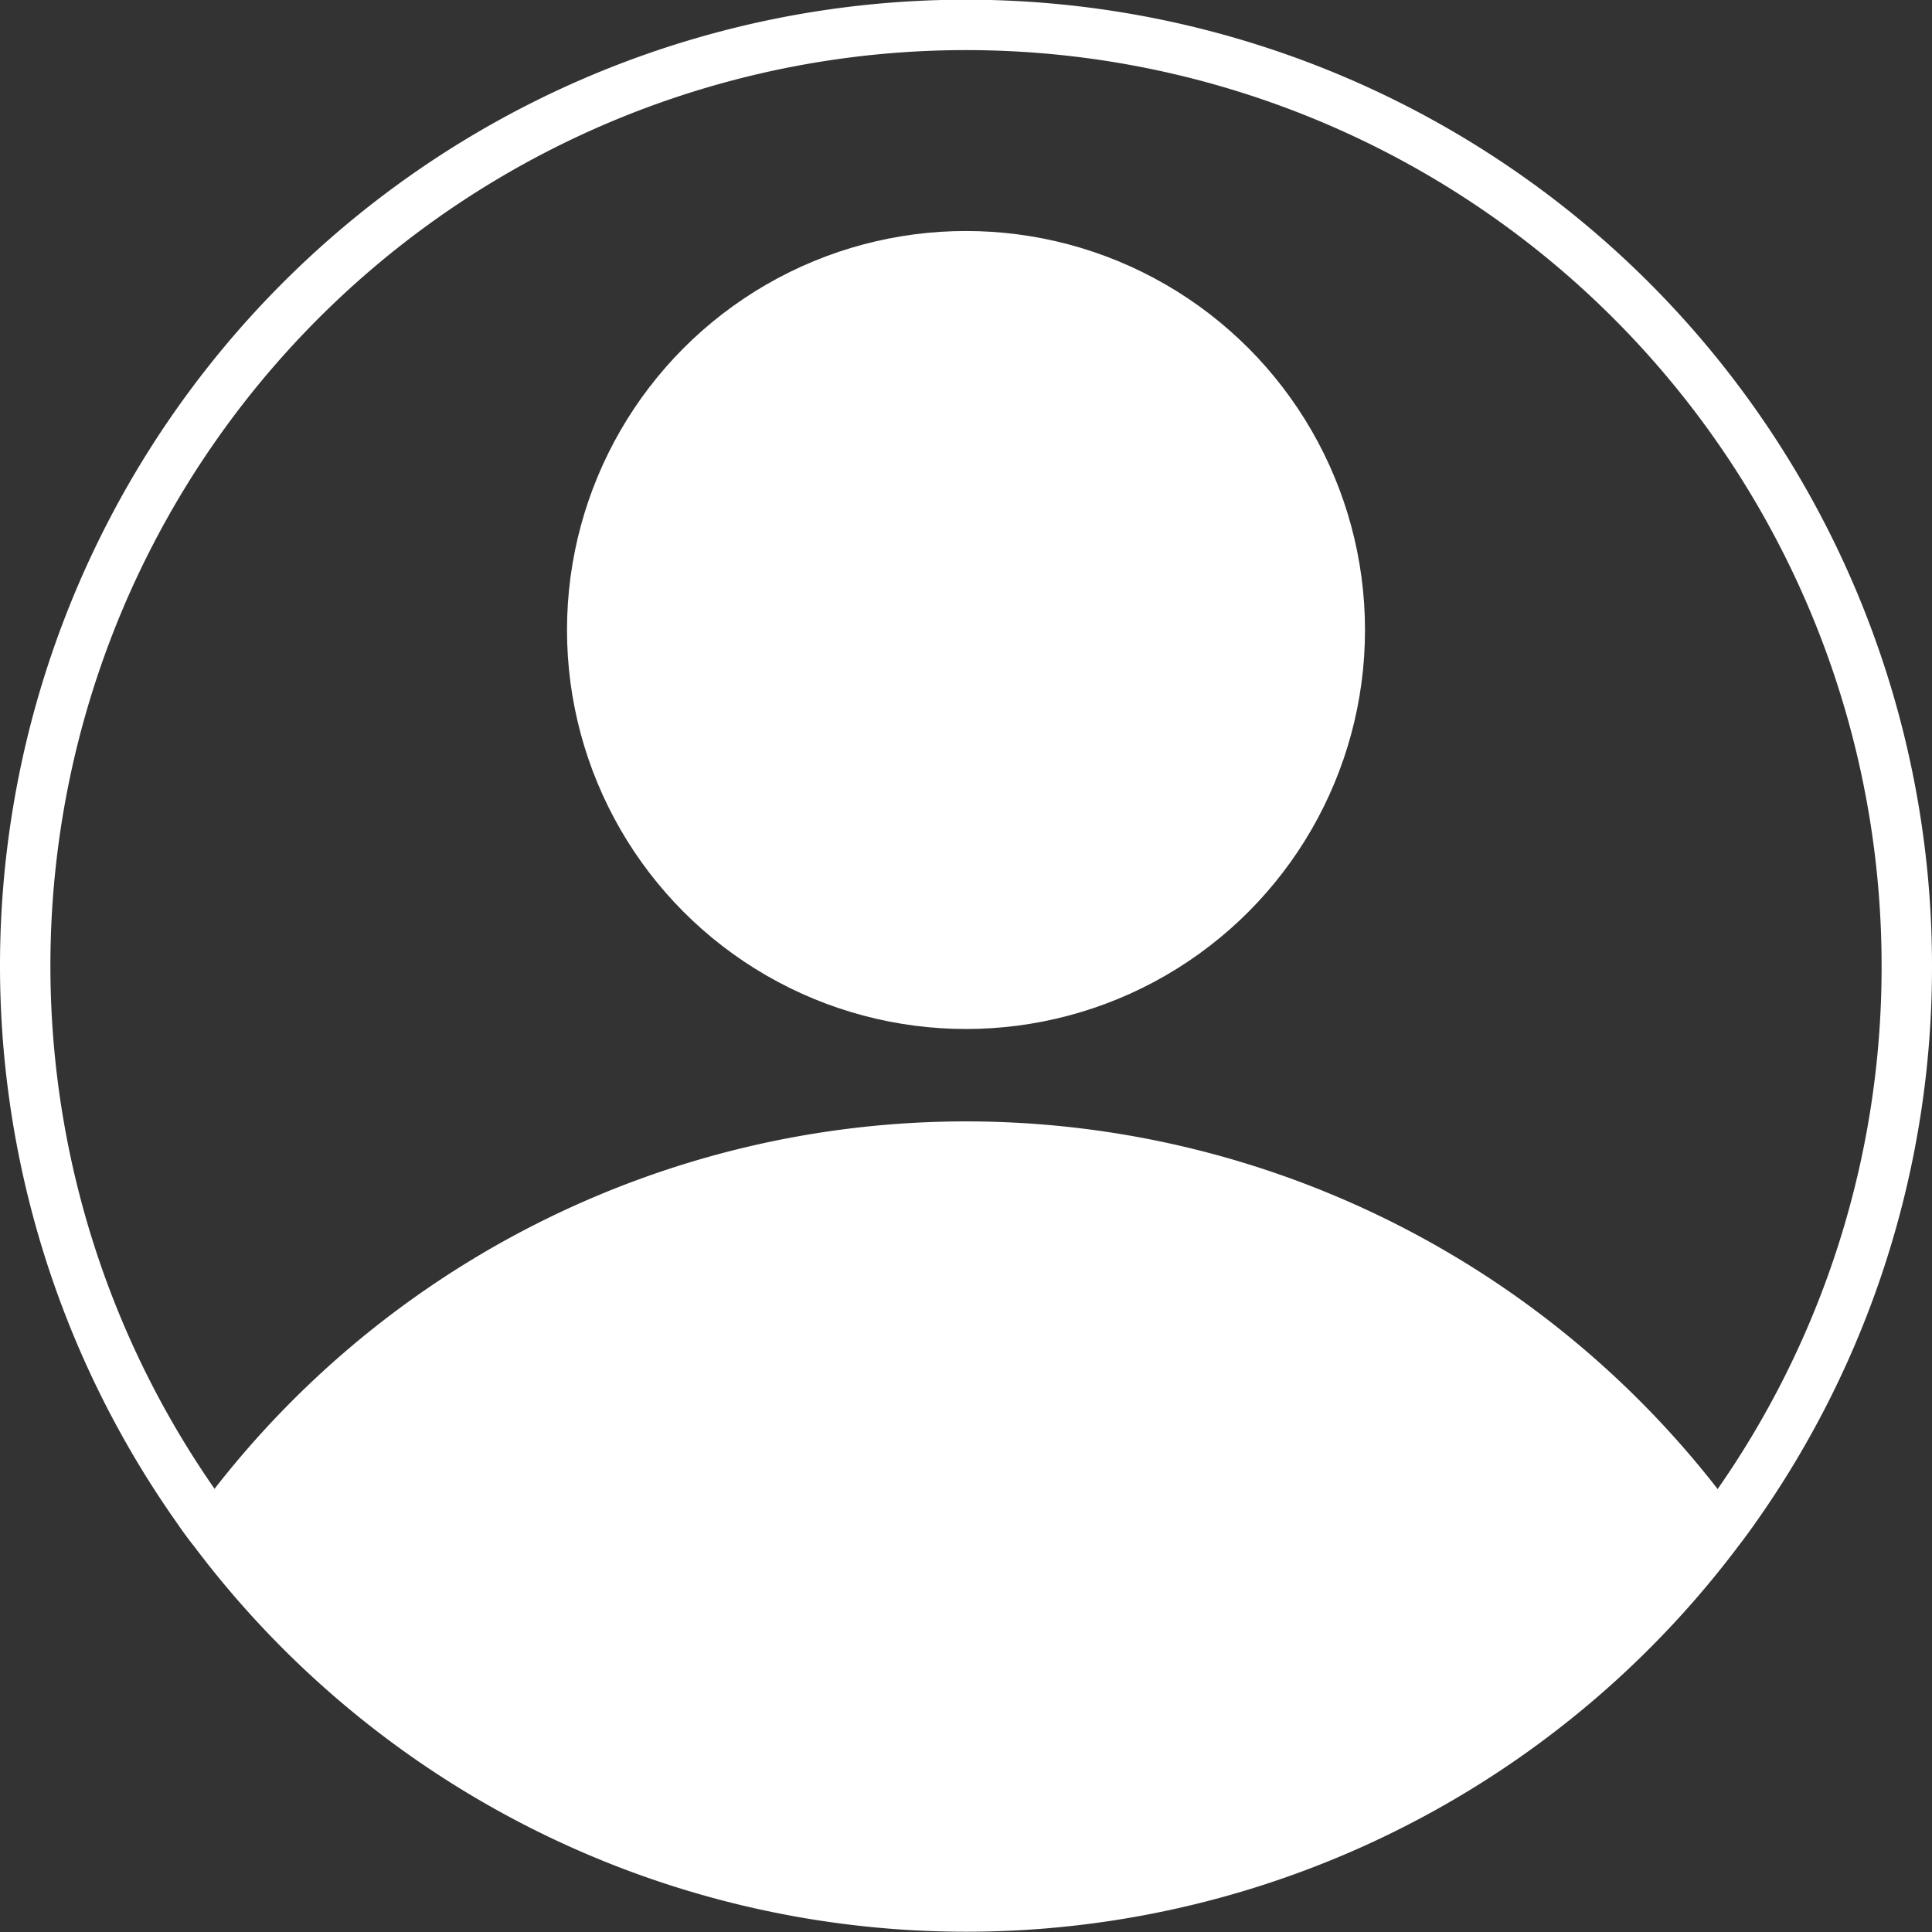 <svg id="Layer_1" data-name="Layer 1" xmlns="http://www.w3.org/2000/svg" viewBox="0 0 230 230"><rect x="0" y="0" width="230" height="230" fill="#333333" stroke="none"/><defs><style>.cls-1{fill:#fff;}.cls-2{fill:none;stroke:#fff;stroke-miterlimit:10;stroke-width:6px;fill-rule:evenodd;}</style></defs><title>profile pic</title><path class="cls-1" d="M115,133.5a113.37,113.37,0,0,0-91.38,46.28H206.38A113.37,113.37,0,0,0,115,133.5Zm87.64,46.28a110.37,110.37,0,0,0-175.28,0c-.64.83-1.26,1.67-1.88,2.52a112,112,0,0,0,179,0C203.9,181.45,203.28,180.61,202.64,179.78Z"/><circle class="cls-1" cx="115" cy="75" r="47.5"/><path class="cls-2" d="M227,115a111.54,111.54,0,0,1-20.62,64.78q-.9,1.28-1.86,2.52a112,112,0,0,1-179,0q-1-1.25-1.86-2.52A112,112,0,1,1,227,115Z"/></svg>